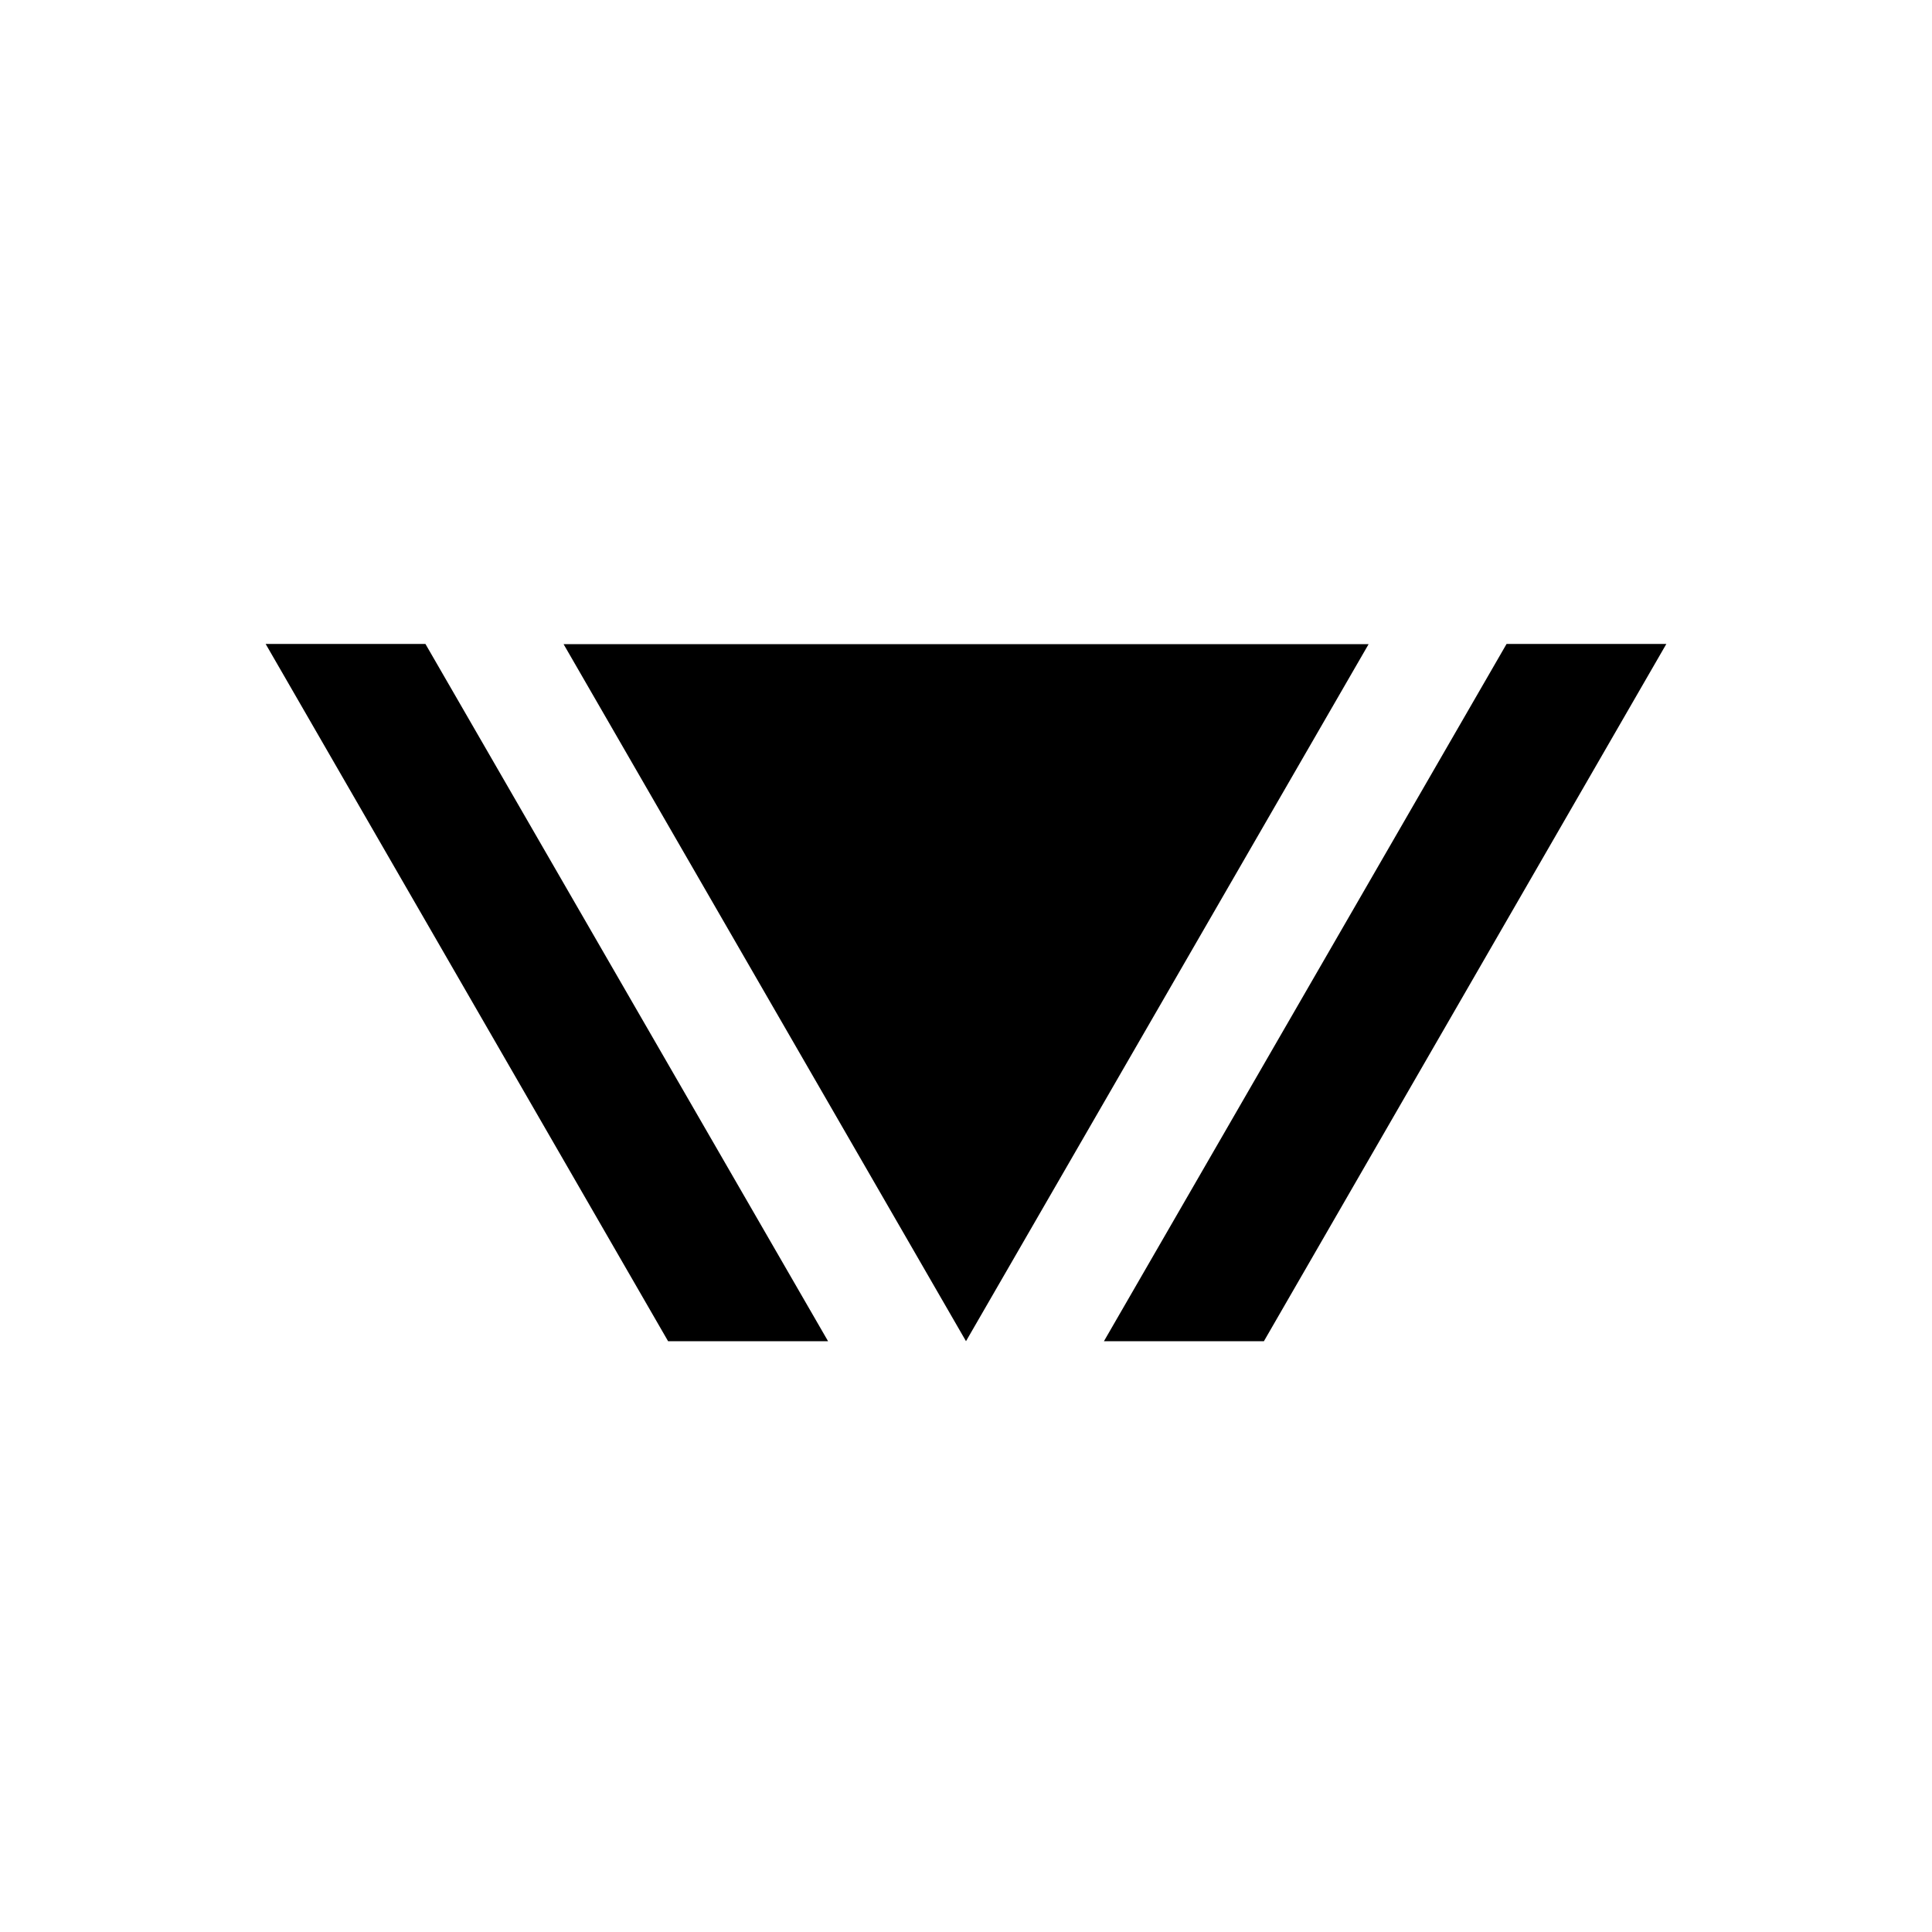 <?xml version="1.0" encoding="UTF-8" standalone="no"?>
<!-- Created with Inkscape (http://www.inkscape.org/) -->

<svg
   xmlns:dc="http://purl.org/dc/elements/1.1/"
   xmlns:cc="http://creativecommons.org/ns#"
   xmlns:rdf="http://www.w3.org/1999/02/22-rdf-syntax-ns#"
   xmlns:svg="http://www.w3.org/2000/svg"
   xmlns="http://www.w3.org/2000/svg"
   xmlns:sodipodi="http://sodipodi.sourceforge.net/DTD/sodipodi-0.dtd"
   xmlns:inkscape="http://www.inkscape.org/namespaces/inkscape"
   width="10mm"
   height="10mm"
   viewBox="0 0 10 10"
   version="1.1"
   id="svg8307"
   sodipodi:docname="i-val.svg"
   inkscape:version="0.92.4 (5da689c313, 2019-01-14)">
  <sodipodi:namedview
     pagecolor="#ffffff"
     bordercolor="#666666"
     borderopacity="1"
     objecttolerance="10"
     gridtolerance="10"
     guidetolerance="10"
     inkscape:pageopacity="0"
     inkscape:pageshadow="2"
     inkscape:window-width="2256"
     inkscape:window-height="1481"
     id="namedview4588"
     showgrid="false"
     inkscape:zoom="33.919583"
     inkscape:cx="18.897638"
     inkscape:cy="18.897638"
     inkscape:window-x="-8"
     inkscape:window-y="-8"
     inkscape:window-maximized="1"
     inkscape:current-layer="svg8307" />
  <defs
     id="defs8304" />
  <g
     id="layer1"
     transform="translate(68.664,-180.199)">
    <path
       style="fill:#000000;fill-opacity:1;stroke:none;stroke-width:0.022px;stroke-linecap:butt;stroke-linejoin:miter;stroke-opacity:1"
       d="m -63.664,187.141 -2.083,-3.608 h 4.167 z"
       id="path1144-0-0" />
  </g>
  <path
     id="path1720"
     style="fill:#000000;fill-opacity:1;stroke:none;stroke-width:0.01;stroke-linecap:butt;stroke-linejoin:miter;stroke-dasharray:none;stroke-opacity:1"
     d="M 2.202,3.333 H 1.375 l 2.083,3.609 h 0.828 z"
     inkscape:connector-curvature="0"
     sodipodi:nodetypes="ccccc" />
  <path
     id="path1720-0"
     style="fill:#000000;fill-opacity:1;stroke:none;stroke-width:0.01;stroke-linecap:butt;stroke-linejoin:miter;stroke-dasharray:none;stroke-opacity:1"
     d="M 7.798,3.333 H 8.625 L 6.542,6.942 H 5.714 Z"
     inkscape:connector-curvature="0"
     sodipodi:nodetypes="ccccc" />
</svg>
